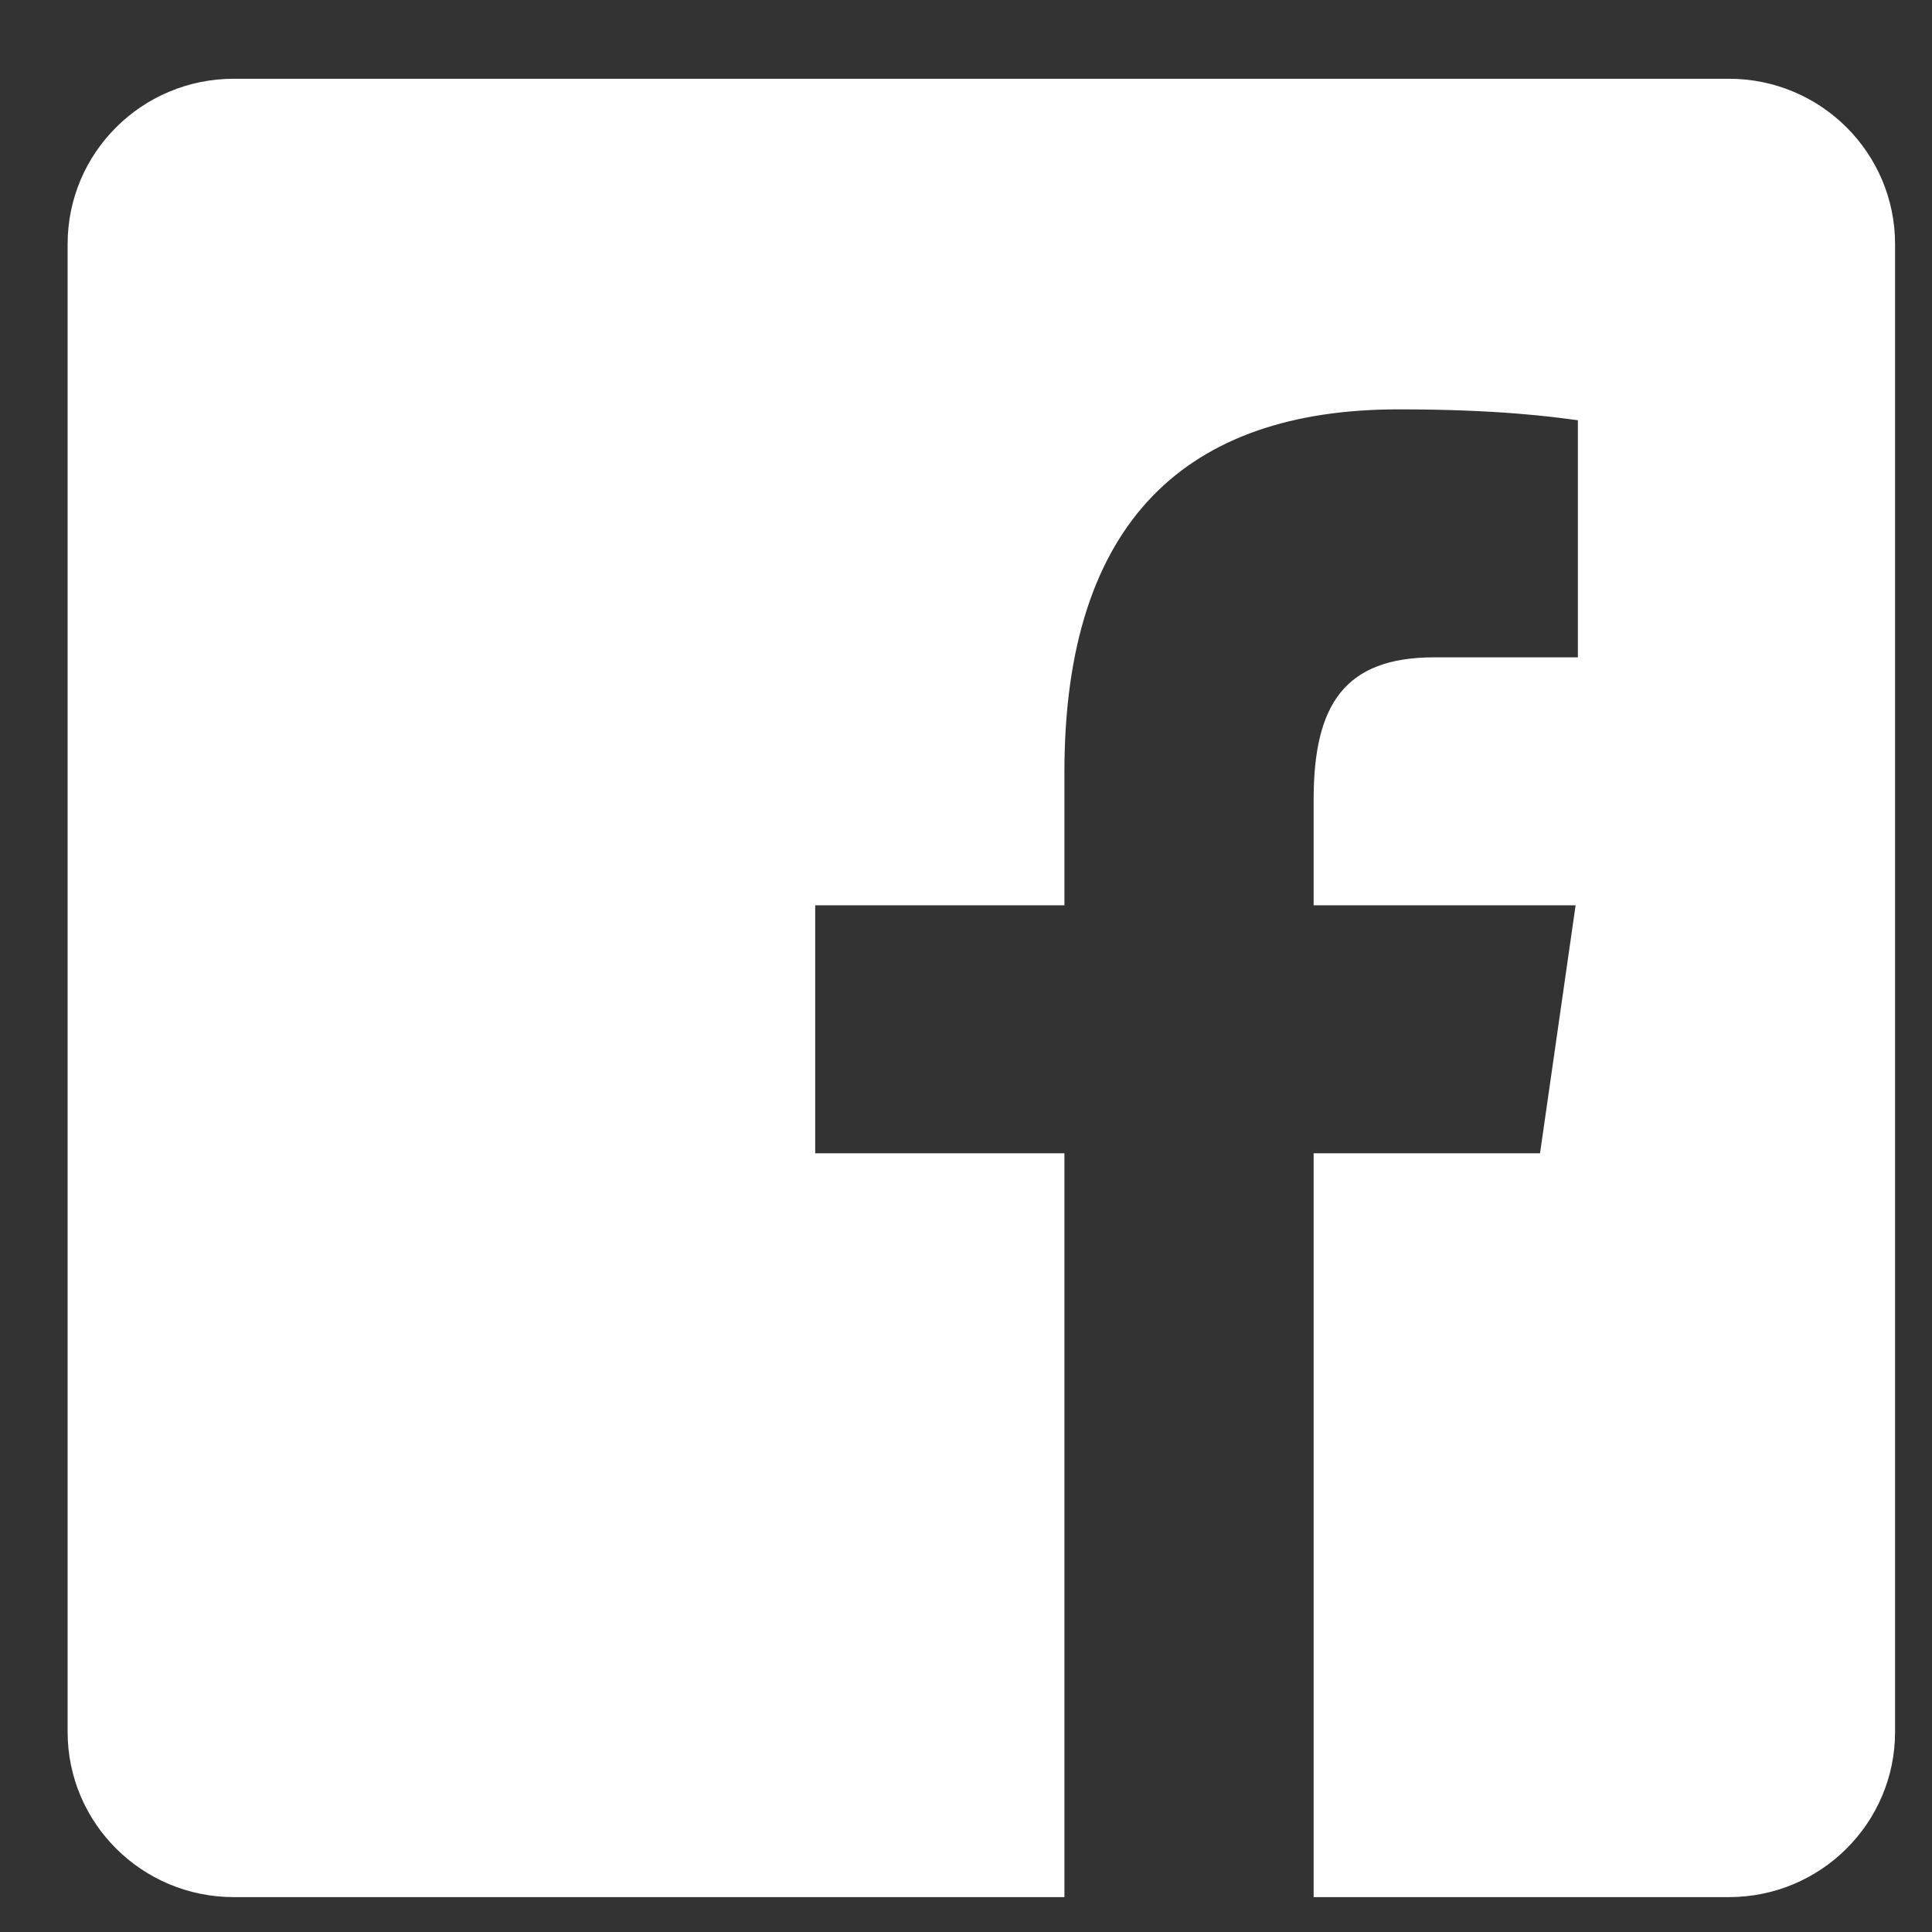 <svg width="17" height="17" viewBox="0 0 17 17" fill="none" xmlns="http://www.w3.org/2000/svg">
<rect x="0" y="0" width="17" height="17" fill="#333333" stroke="none"/>
<path d="M15.213 0.693H2.057C1.249 0.693 0.595 1.344 0.595 2.148V15.239C0.595 16.042 1.249 16.693 2.057 16.693H9.366V10.148H7.173V7.966H9.366V6.794C9.366 4.576 10.452 3.602 12.305 3.602C13.192 3.602 13.662 3.668 13.884 3.698V5.784H12.62C11.834 5.784 11.559 6.197 11.559 7.034V7.966H13.864L13.551 10.148H11.559V16.693H15.213C16.021 16.693 16.675 16.042 16.675 15.239V2.148C16.675 1.344 16.02 0.693 15.213 0.693Z" fill="white"/>
</svg>
